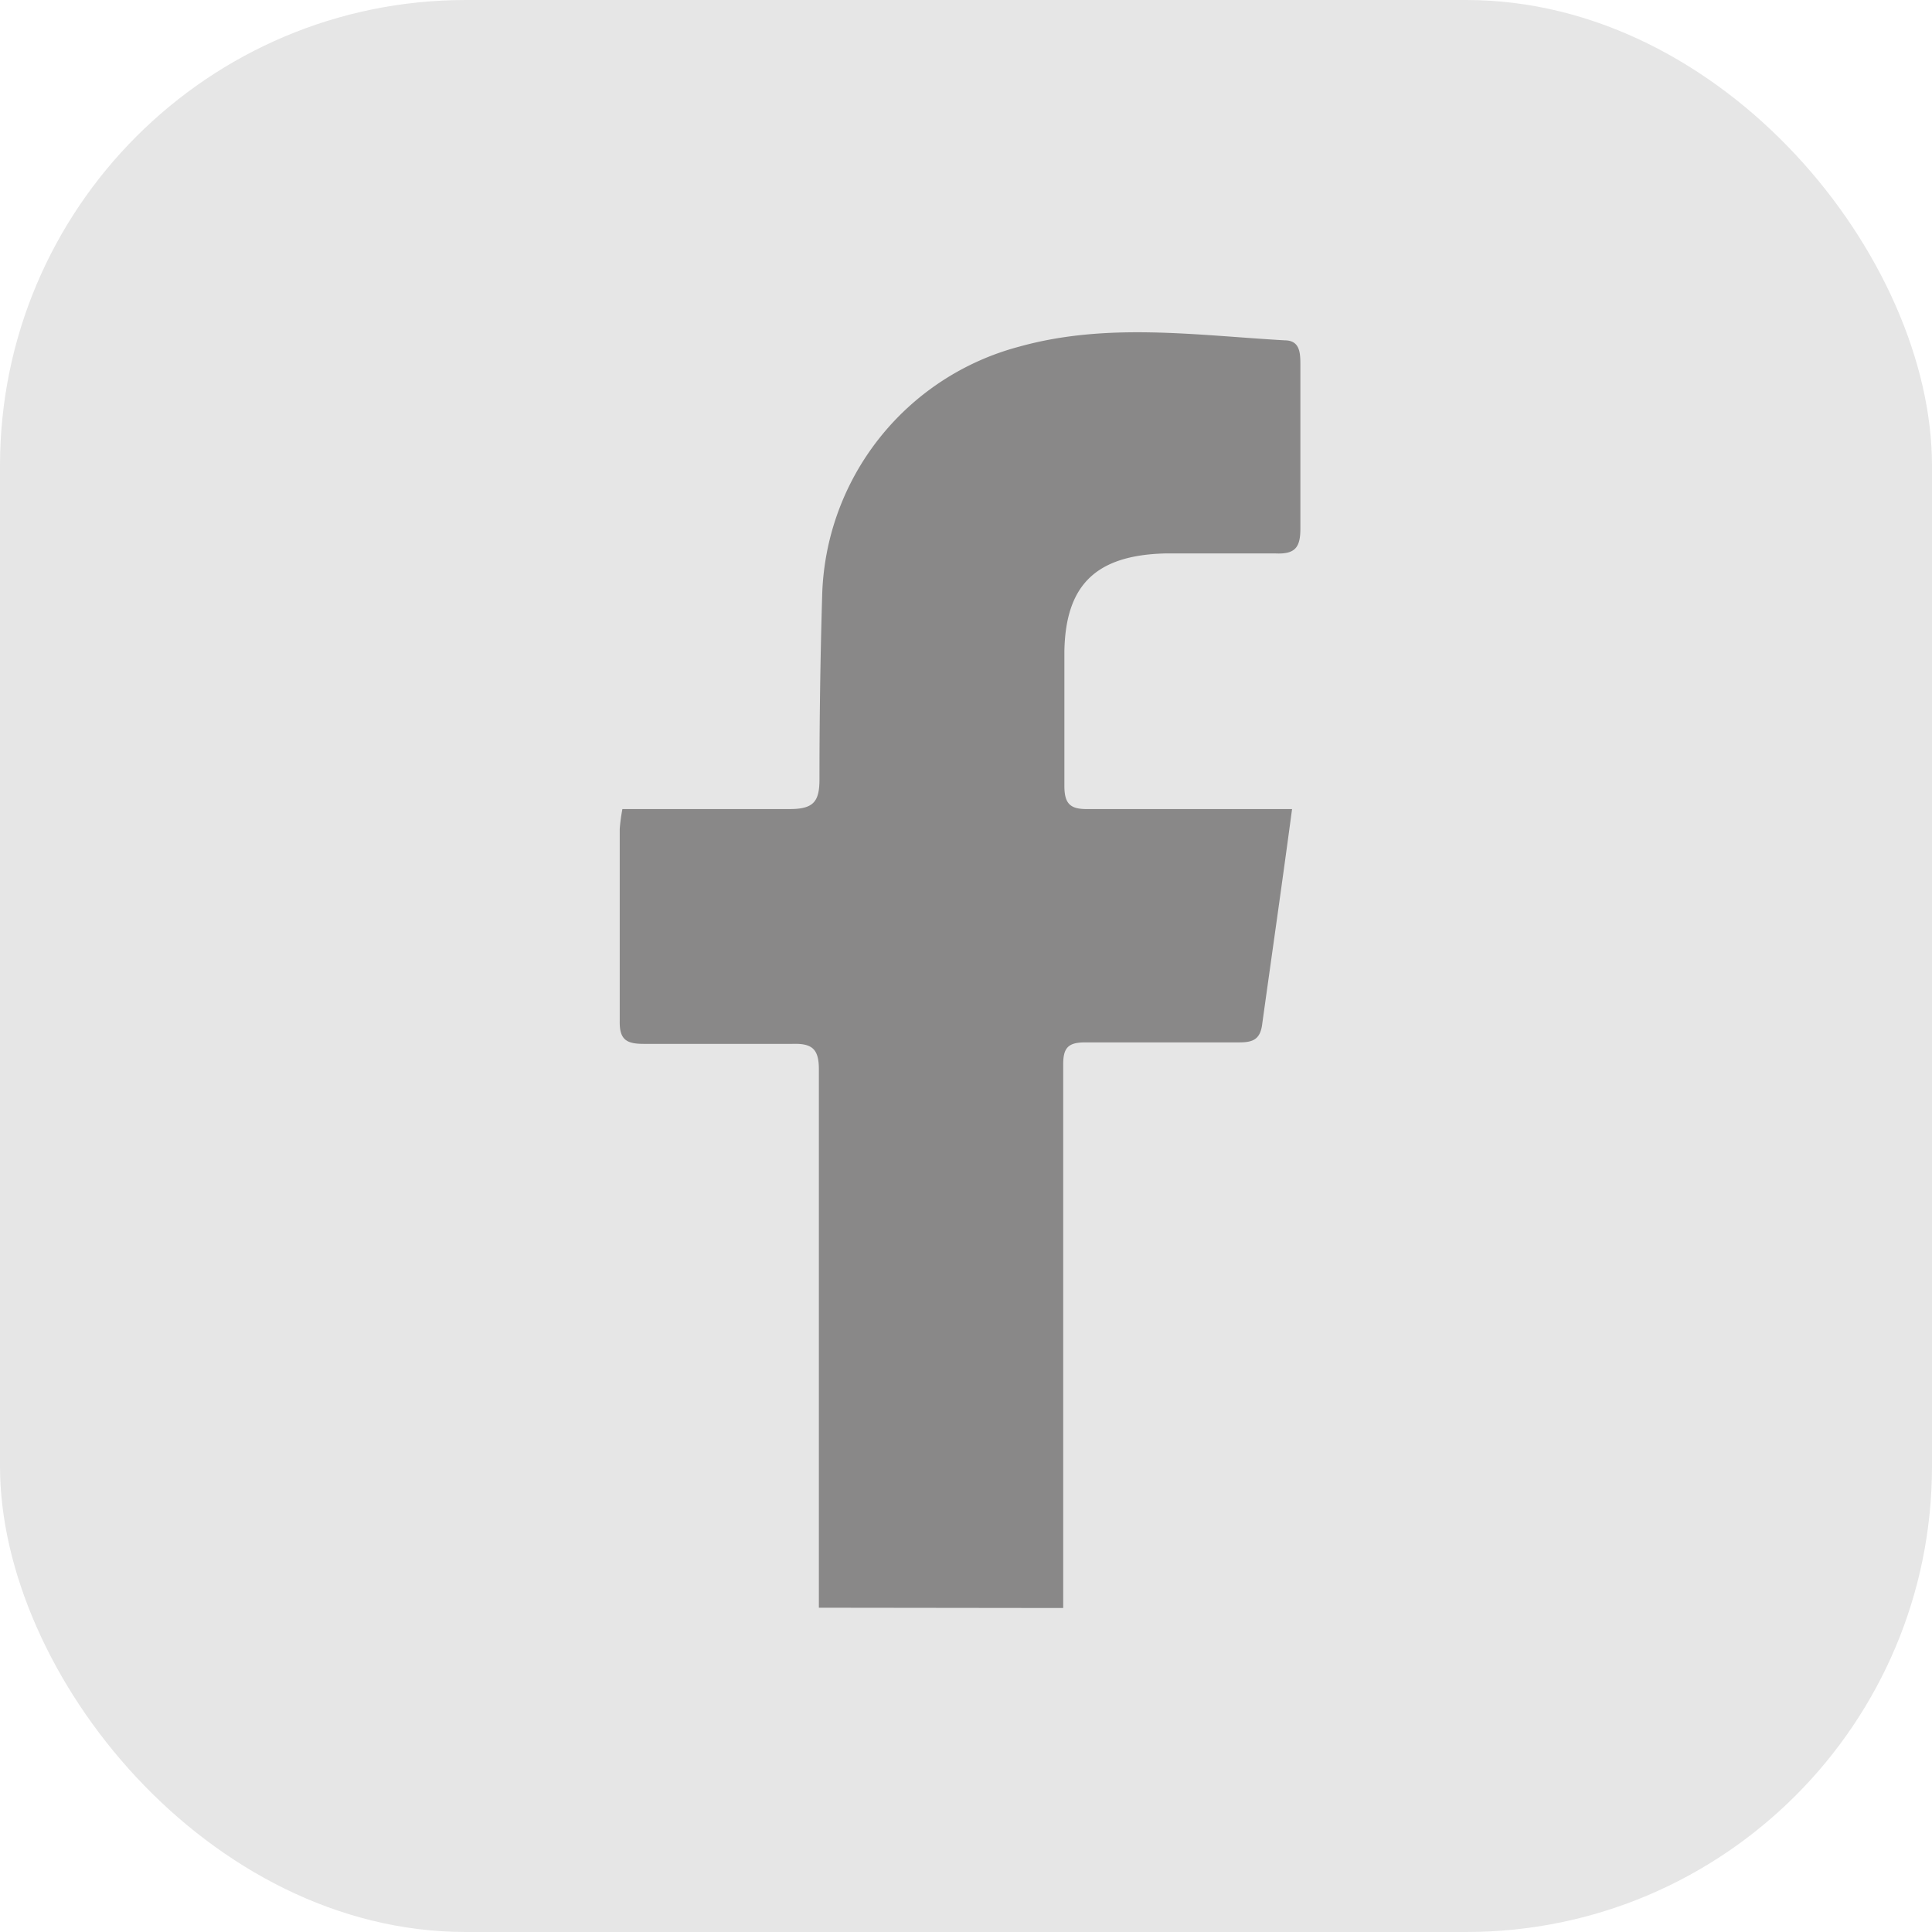 <svg xmlns="http://www.w3.org/2000/svg" viewBox="0 0 65 65"><defs><style>.cls-1{fill:#e6e6e6;}.cls-2{fill:#898888;}</style></defs><title>facebook_gray</title><g id="Layer_2" data-name="Layer 2"><g id="Calque_1" data-name="Calque 1"><rect class="cls-1" width="65" height="65" rx="15.67" ry="15.67"/><path class="cls-2" d="M27.55,54.09q0-9.06,0-18.12c0-.69-.24-.87-.89-.85-1.67,0-3.34,0-5,0-.57,0-.82-.13-.81-.76,0-2.16,0-4.31,0-6.47a6,6,0,0,1,.09-.67c1.91,0,3.77,0,5.63,0,.8,0,1-.25,1-1q0-3.07.09-6.15a8.91,8.91,0,0,1,6.64-8.41c2.95-.82,5.94-.38,8.92-.21.52,0,.53.43.53.83,0,1.83,0,3.67,0,5.5,0,.62-.16.87-.83.84-1.24,0-2.48,0-3.72,0-2.33.06-3.35,1.06-3.39,3.29,0,1.51,0,3,0,4.53,0,.62.21.79.8.78,1.92,0,3.83,0,5.75,0,.34,0,.68,0,1.11,0-.33,2.47-.67,4.83-1,7.2-.06.55-.31.65-.78.65-1.73,0-3.45,0-5.18,0-.57,0-.74.18-.74.74q0,9.14,0,18.29"/></g></g></svg>
